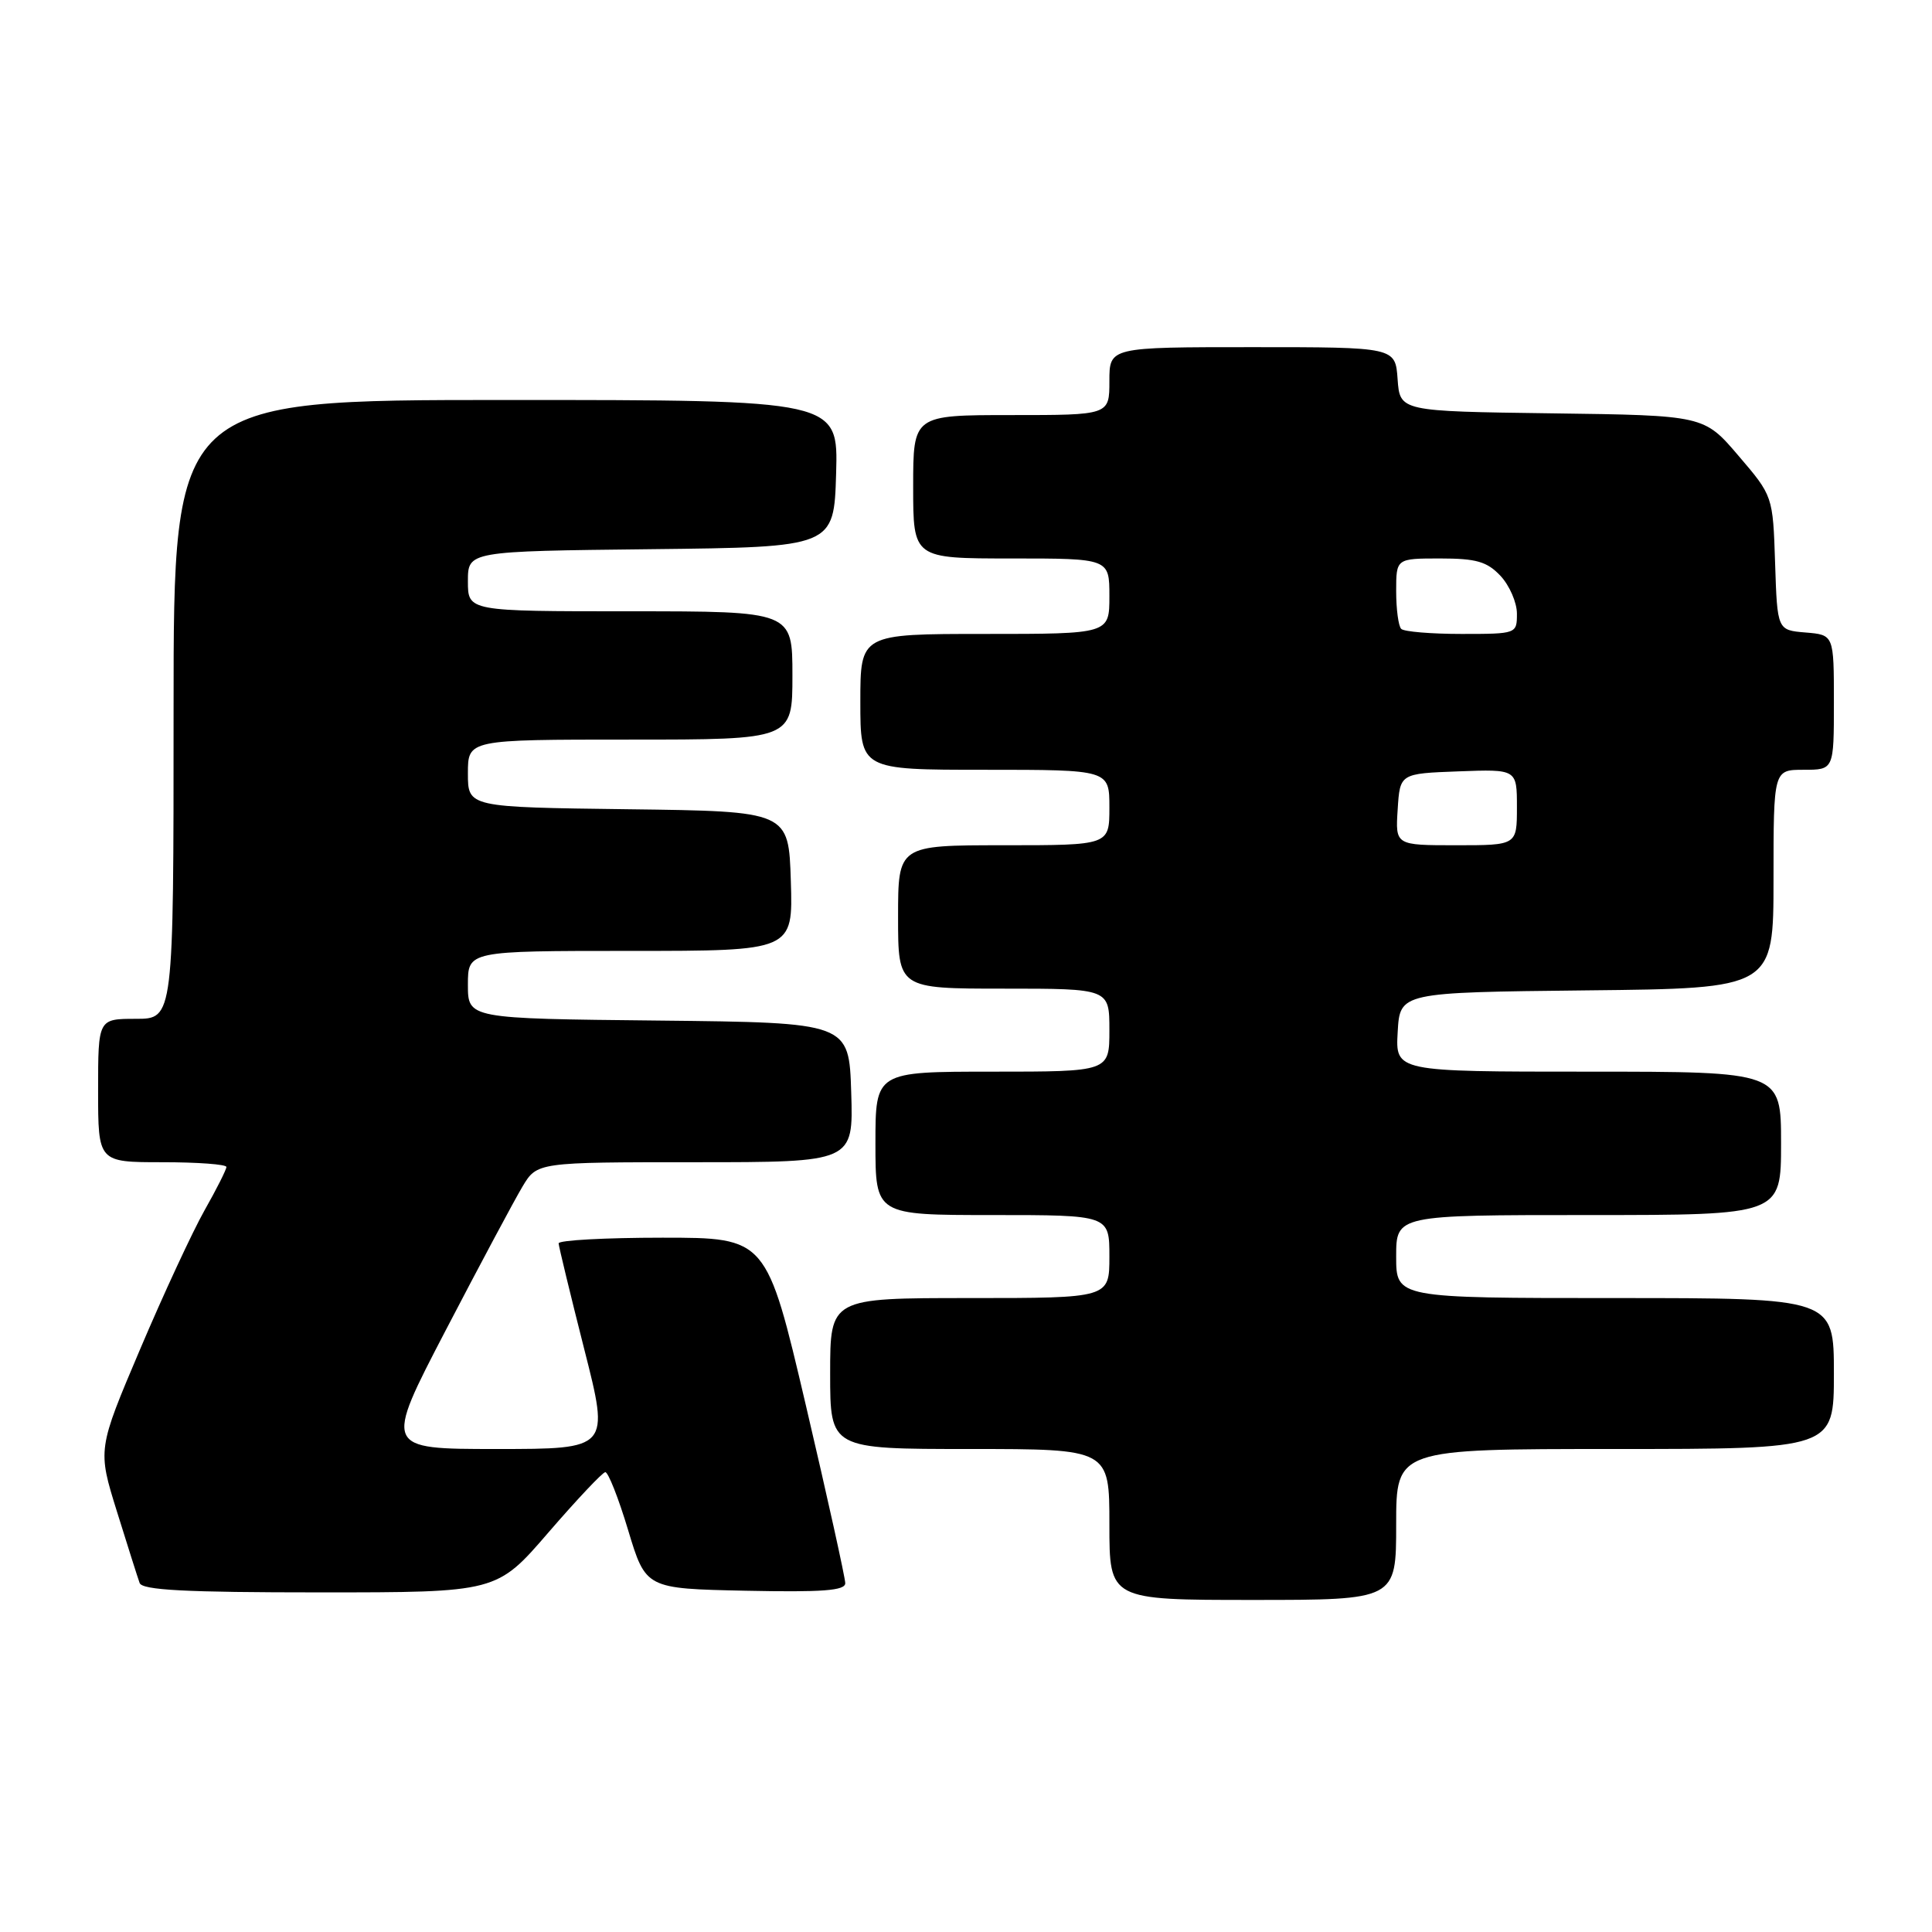 <?xml version="1.0" encoding="UTF-8" standalone="no"?>
<!DOCTYPE svg PUBLIC "-//W3C//DTD SVG 1.1//EN" "http://www.w3.org/Graphics/SVG/1.1/DTD/svg11.dtd" >
<svg xmlns="http://www.w3.org/2000/svg" xmlns:xlink="http://www.w3.org/1999/xlink" version="1.1" viewBox="0 0 256 256">
 <g >
 <path fill="currentColor"
d=" M 185.00 202.00 C 185.00 192.00 185.00 192.00 214.00 192.00 C 243.00 192.00 243.00 192.00 243.00 182.00 C 243.00 172.00 243.00 172.00 214.00 172.00 C 185.00 172.00 185.00 172.00 185.00 166.50 C 185.00 161.00 185.00 161.00 210.50 161.00 C 236.00 161.00 236.00 161.00 236.00 151.50 C 236.00 142.00 236.00 142.00 210.45 142.00 C 184.90 142.00 184.90 142.00 185.20 136.75 C 185.50 131.50 185.50 131.50 210.25 131.23 C 235.00 130.97 235.00 130.97 235.00 116.48 C 235.00 102.00 235.00 102.00 239.00 102.00 C 243.00 102.00 243.00 102.00 243.00 93.06 C 243.00 84.12 243.00 84.12 239.25 83.81 C 235.50 83.50 235.50 83.50 235.21 74.61 C 234.92 65.72 234.92 65.72 230.35 60.38 C 225.79 55.04 225.79 55.04 205.65 54.77 C 185.50 54.50 185.50 54.50 185.19 50.25 C 184.89 46.00 184.89 46.00 165.94 46.00 C 147.00 46.00 147.00 46.00 147.00 50.50 C 147.00 55.00 147.00 55.00 134.00 55.00 C 121.00 55.00 121.00 55.00 121.00 64.50 C 121.00 74.00 121.00 74.00 134.00 74.00 C 147.00 74.00 147.00 74.00 147.00 79.00 C 147.00 84.00 147.00 84.00 130.50 84.00 C 114.00 84.00 114.00 84.00 114.00 93.00 C 114.00 102.00 114.00 102.00 130.50 102.00 C 147.00 102.00 147.00 102.00 147.00 107.00 C 147.00 112.00 147.00 112.00 133.00 112.00 C 119.00 112.00 119.00 112.00 119.00 121.50 C 119.00 131.00 119.00 131.00 133.00 131.00 C 147.00 131.00 147.00 131.00 147.00 136.50 C 147.00 142.00 147.00 142.00 131.50 142.00 C 116.00 142.00 116.00 142.00 116.00 151.50 C 116.00 161.00 116.00 161.00 131.50 161.00 C 147.00 161.00 147.00 161.00 147.00 166.50 C 147.00 172.00 147.00 172.00 128.50 172.00 C 110.00 172.00 110.00 172.00 110.00 182.00 C 110.00 192.00 110.00 192.00 128.50 192.00 C 147.00 192.00 147.00 192.00 147.00 202.00 C 147.00 212.00 147.00 212.00 166.00 212.00 C 185.00 212.00 185.00 212.00 185.00 202.00 Z  M 72.66 203.07 C 76.42 198.72 79.81 195.12 80.20 195.07 C 80.58 195.03 81.95 198.49 83.23 202.75 C 85.57 210.50 85.57 210.50 98.79 210.78 C 109.00 210.99 112.00 210.77 112.00 209.78 C 112.00 209.08 109.66 198.49 106.79 186.25 C 101.57 164.00 101.57 164.00 87.78 164.00 C 80.20 164.00 74.01 164.34 74.02 164.75 C 74.04 165.16 75.56 171.46 77.41 178.75 C 80.78 192.00 80.78 192.00 65.82 192.00 C 50.87 192.00 50.87 192.00 59.07 176.25 C 63.58 167.59 68.15 159.04 69.22 157.25 C 71.16 154.00 71.16 154.00 92.12 154.00 C 113.08 154.00 113.08 154.00 112.79 144.75 C 112.50 135.50 112.50 135.50 87.25 135.23 C 62.00 134.97 62.00 134.97 62.00 130.48 C 62.00 126.00 62.00 126.00 83.54 126.00 C 105.08 126.00 105.08 126.00 104.79 116.75 C 104.50 107.50 104.50 107.50 83.25 107.23 C 62.00 106.96 62.00 106.96 62.00 102.48 C 62.00 98.00 62.00 98.00 83.50 98.00 C 105.00 98.00 105.00 98.00 105.00 89.50 C 105.00 81.00 105.00 81.00 83.50 81.00 C 62.00 81.00 62.00 81.00 62.00 77.02 C 62.00 73.04 62.00 73.04 86.25 72.77 C 110.50 72.50 110.50 72.50 110.79 62.75 C 111.07 53.00 111.07 53.00 67.04 53.00 C 23.00 53.00 23.00 53.00 23.00 94.00 C 23.00 135.00 23.00 135.00 18.00 135.00 C 13.00 135.00 13.00 135.00 13.00 144.50 C 13.00 154.00 13.00 154.00 21.50 154.00 C 26.18 154.00 30.00 154.28 30.00 154.63 C 30.00 154.97 28.70 157.56 27.10 160.38 C 25.51 163.20 21.67 171.47 18.57 178.77 C 12.93 192.05 12.93 192.05 15.49 200.27 C 16.90 204.80 18.25 209.06 18.50 209.75 C 18.83 210.70 24.53 211.00 42.38 211.00 C 65.82 211.00 65.82 211.00 72.66 203.07 Z  M 185.20 107.25 C 185.50 102.50 185.50 102.50 193.25 102.21 C 201.00 101.92 201.00 101.92 201.00 106.96 C 201.00 112.00 201.00 112.00 192.95 112.00 C 184.89 112.00 184.89 112.00 185.20 107.25 Z  M 185.67 83.33 C 185.30 82.97 185.00 80.72 185.00 78.33 C 185.00 74.00 185.00 74.00 190.83 74.00 C 195.62 74.00 197.04 74.41 198.83 76.31 C 200.02 77.59 201.00 79.84 201.00 81.31 C 201.00 83.98 200.96 84.00 193.67 84.00 C 189.63 84.00 186.03 83.70 185.67 83.33 Z "/>
</g>
</svg>